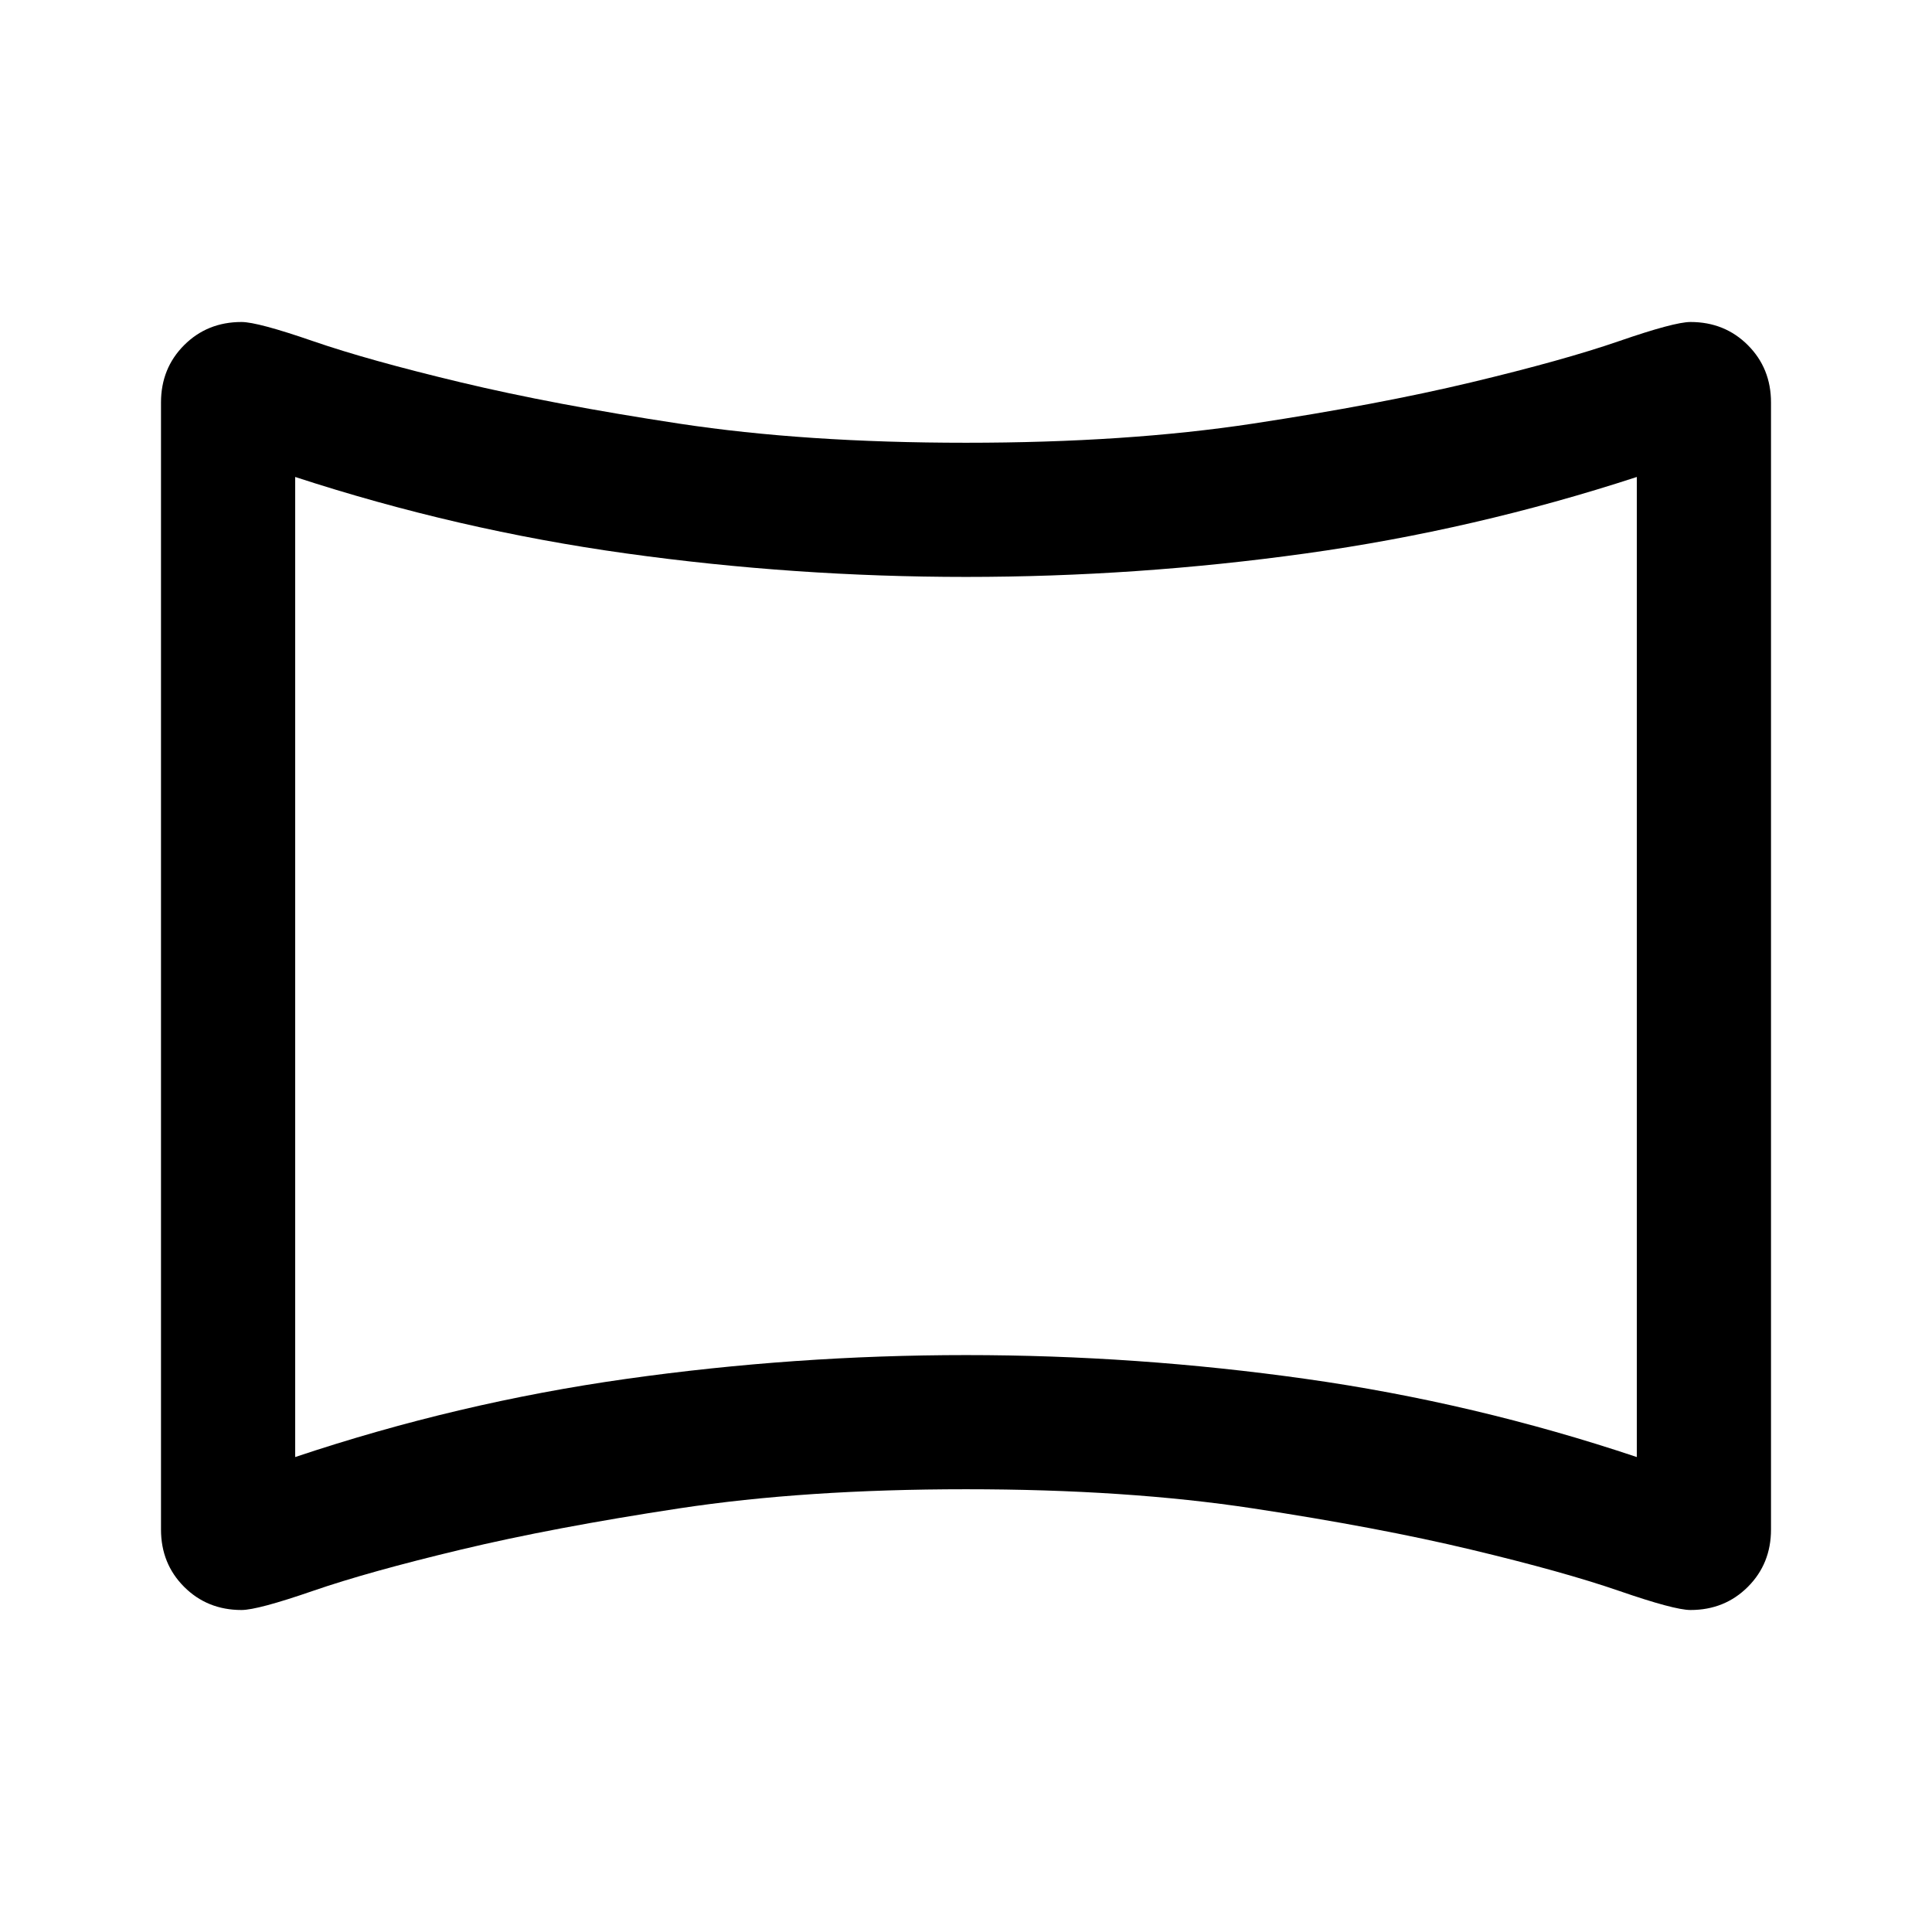 <svg xmlns="http://www.w3.org/2000/svg" height="40" viewBox="0 -960 960 960" width="40"><path d="M120-160q-17 0-28.5-11.5T80-200v-560q0-17 11.5-28.5T120-800q8 0 35.5 9.5T229-770q46 11 108.5 20.5T480-740q80 0 142.5-9.5T731-770q46-11 73.5-20.5T840-800q17 0 28.5 11.5T880-760v560q0 17-11.5 28.5T840-160q-8 0-35.5-9.5T731-190q-46-11-108.5-20.5T480-220q-80 0-142.5 9.5T229-190q-46 11-73.5 20.5T120-160Zm26.666-75.999q80.667-27.001 164.5-38.834Q395-286.666 480-286.666t168.834 11.833q83.833 11.833 164.5 38.834v-487.002q-80.667 26.334-164.5 38.001Q565-673.334 480-673.334T311.166-685q-83.833-11.667-164.5-38.001v487.002ZM480-480Z"/></svg>